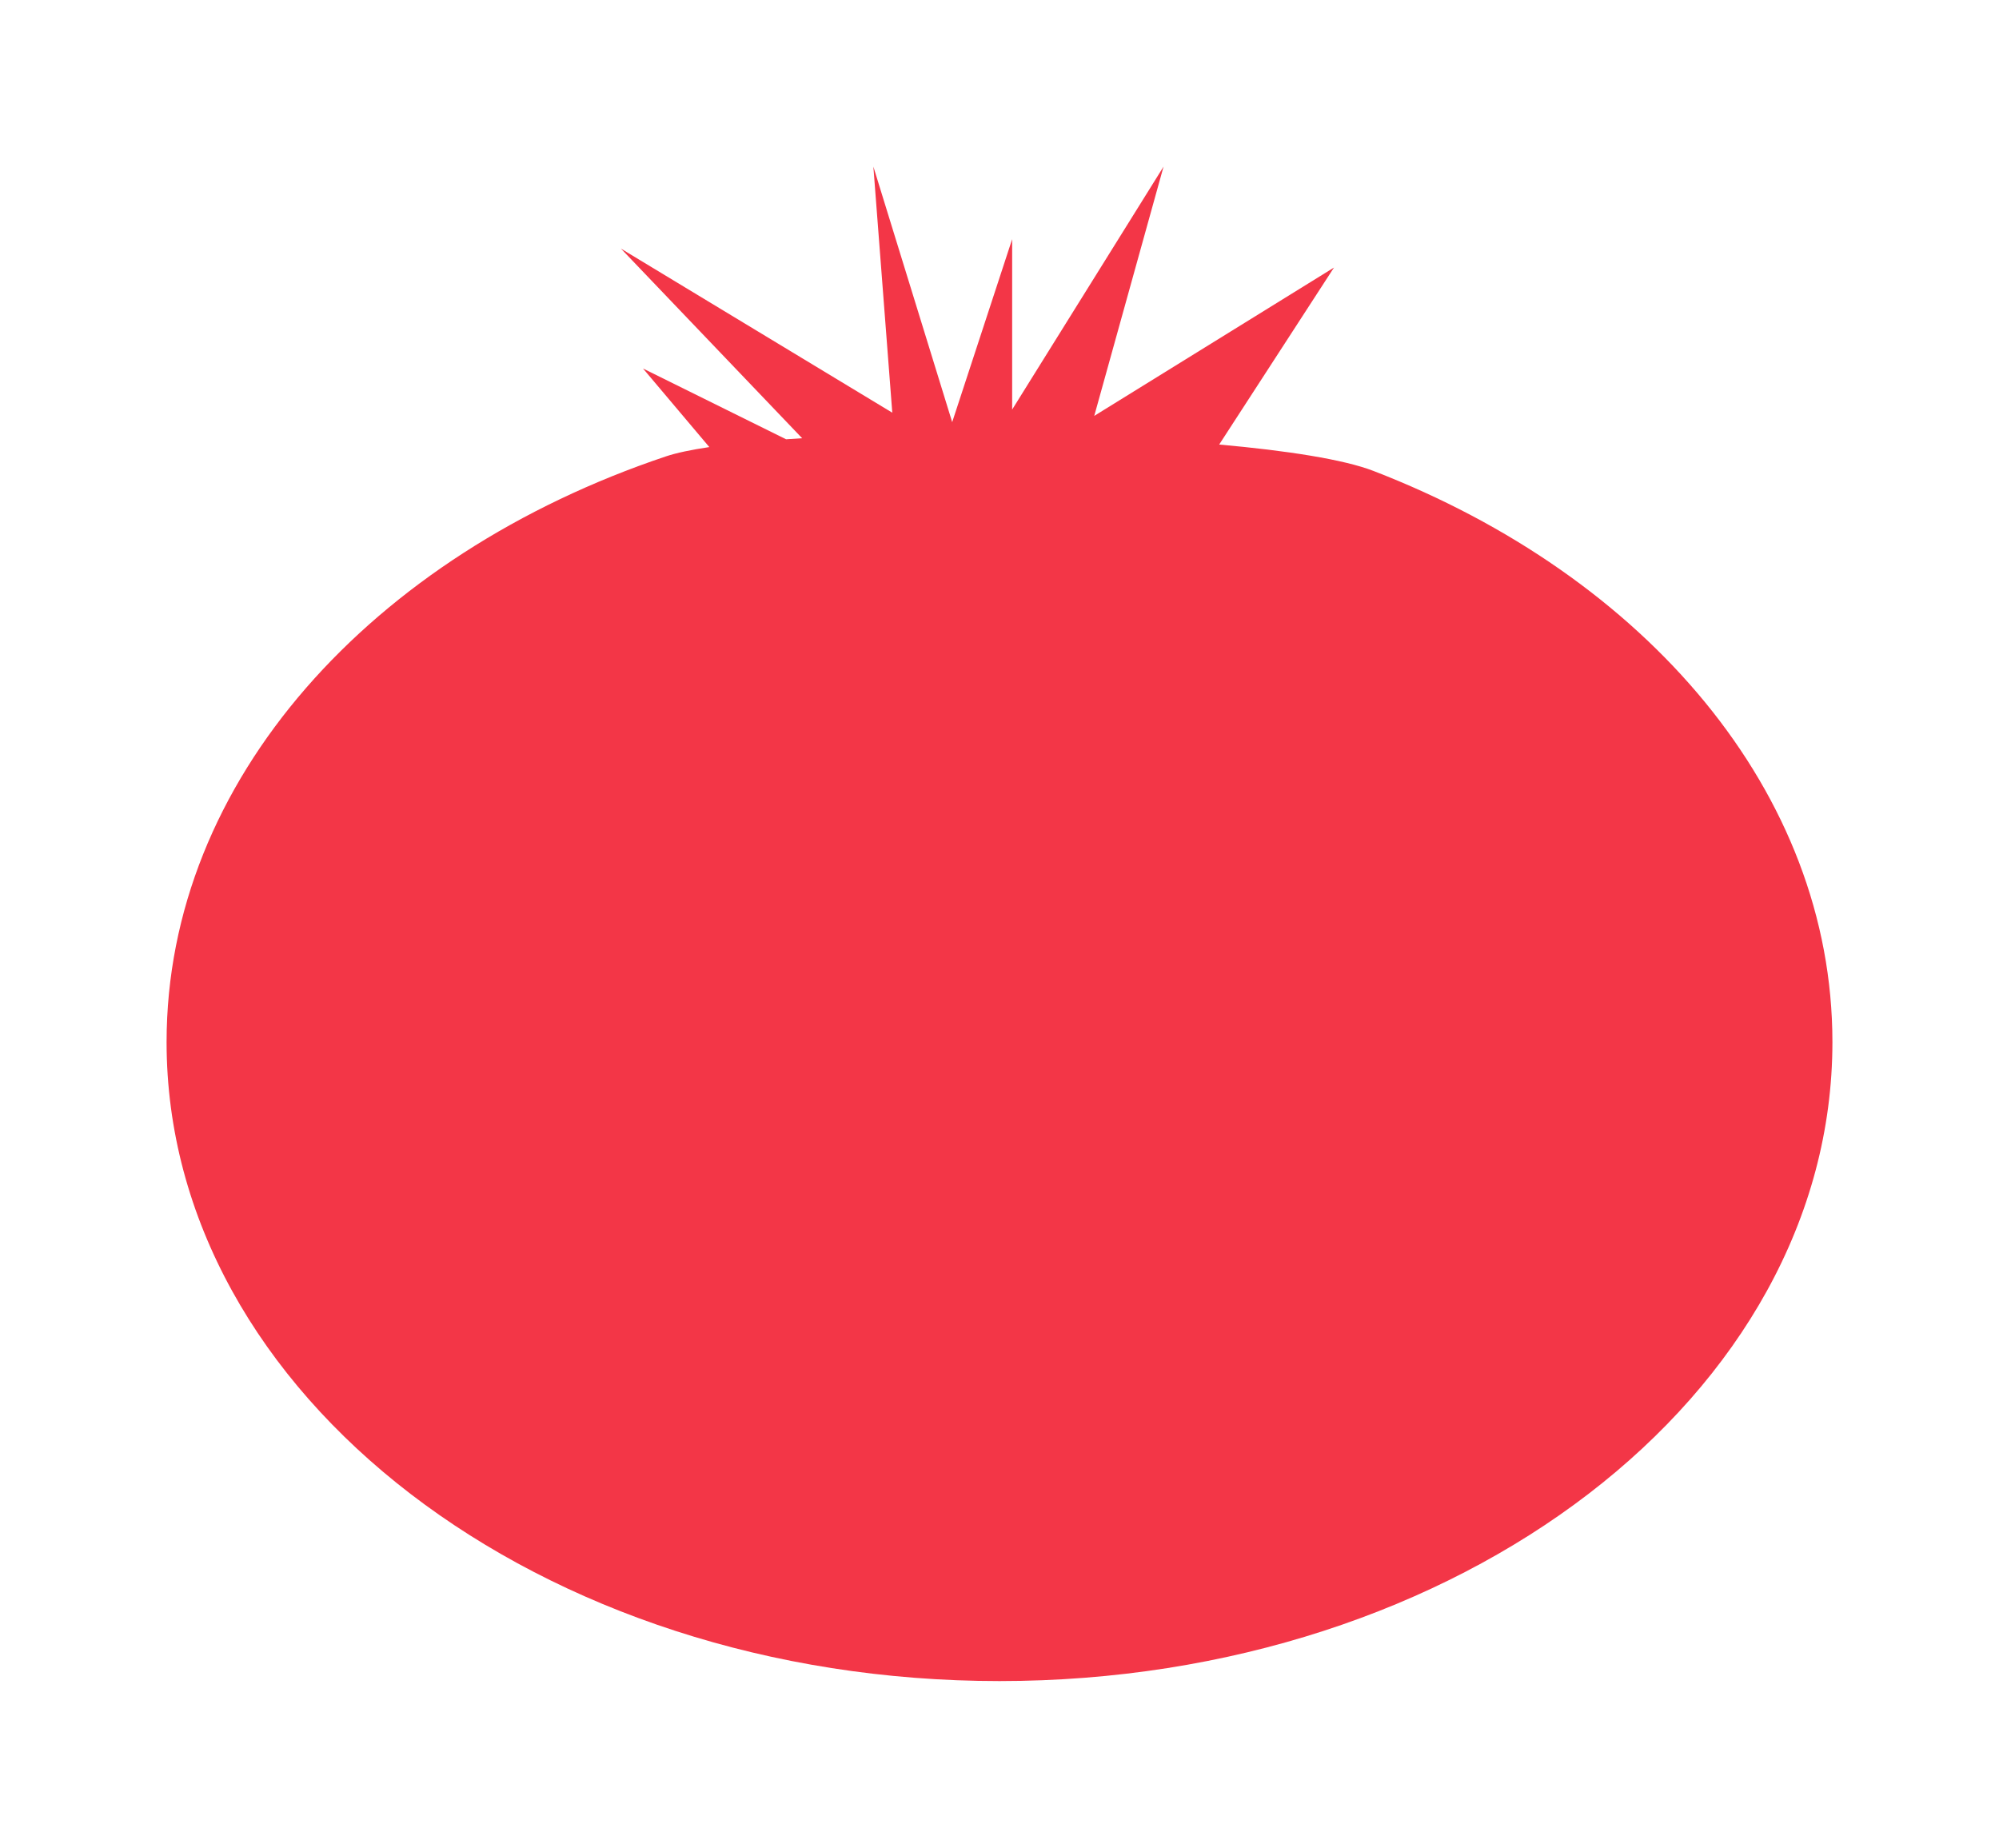 <?xml version="1.0" encoding="utf-8"?>
<!-- Generator: Adobe Illustrator 16.0.1, SVG Export Plug-In . SVG Version: 6.00 Build 0)  -->
<!DOCTYPE svg PUBLIC "-//W3C//DTD SVG 1.1//EN" "http://www.w3.org/Graphics/SVG/1.1/DTD/svg11.dtd">
<svg version="1.1" id="Layer_1" xmlns="http://www.w3.org/2000/svg" xmlns:xlink="http://www.w3.org/1999/xlink" x="0px" y="0px"
	 width="30px" height="27.727px" viewBox="-2.5 -2.5 30 27.727" enable-background="new 0 0 30 27.727" xml:space="preserve">
<path fill="#F33647" d="M18.112,4.567c-0.445-0.172-1.288-0.304-2.315-0.396l1.723-2.656l-3.598,2.226L14.962,0L12.69,3.646V1.089
	L11.79,3.835L10.607,0l0.284,3.693L6.819,1.231l2.719,2.845c-0.082,0.005-0.162,0.01-0.241,0.016L7.15,3.03l0.995,1.179
	C7.872,4.25,7.65,4.296,7.49,4.35C3.081,5.831,0,9.208,0,13.138c0,5.296,5.597,9.589,12.5,9.589S25,18.434,25,13.138
	C25,9.39,22.198,6.144,18.112,4.567z"/>
</svg>
